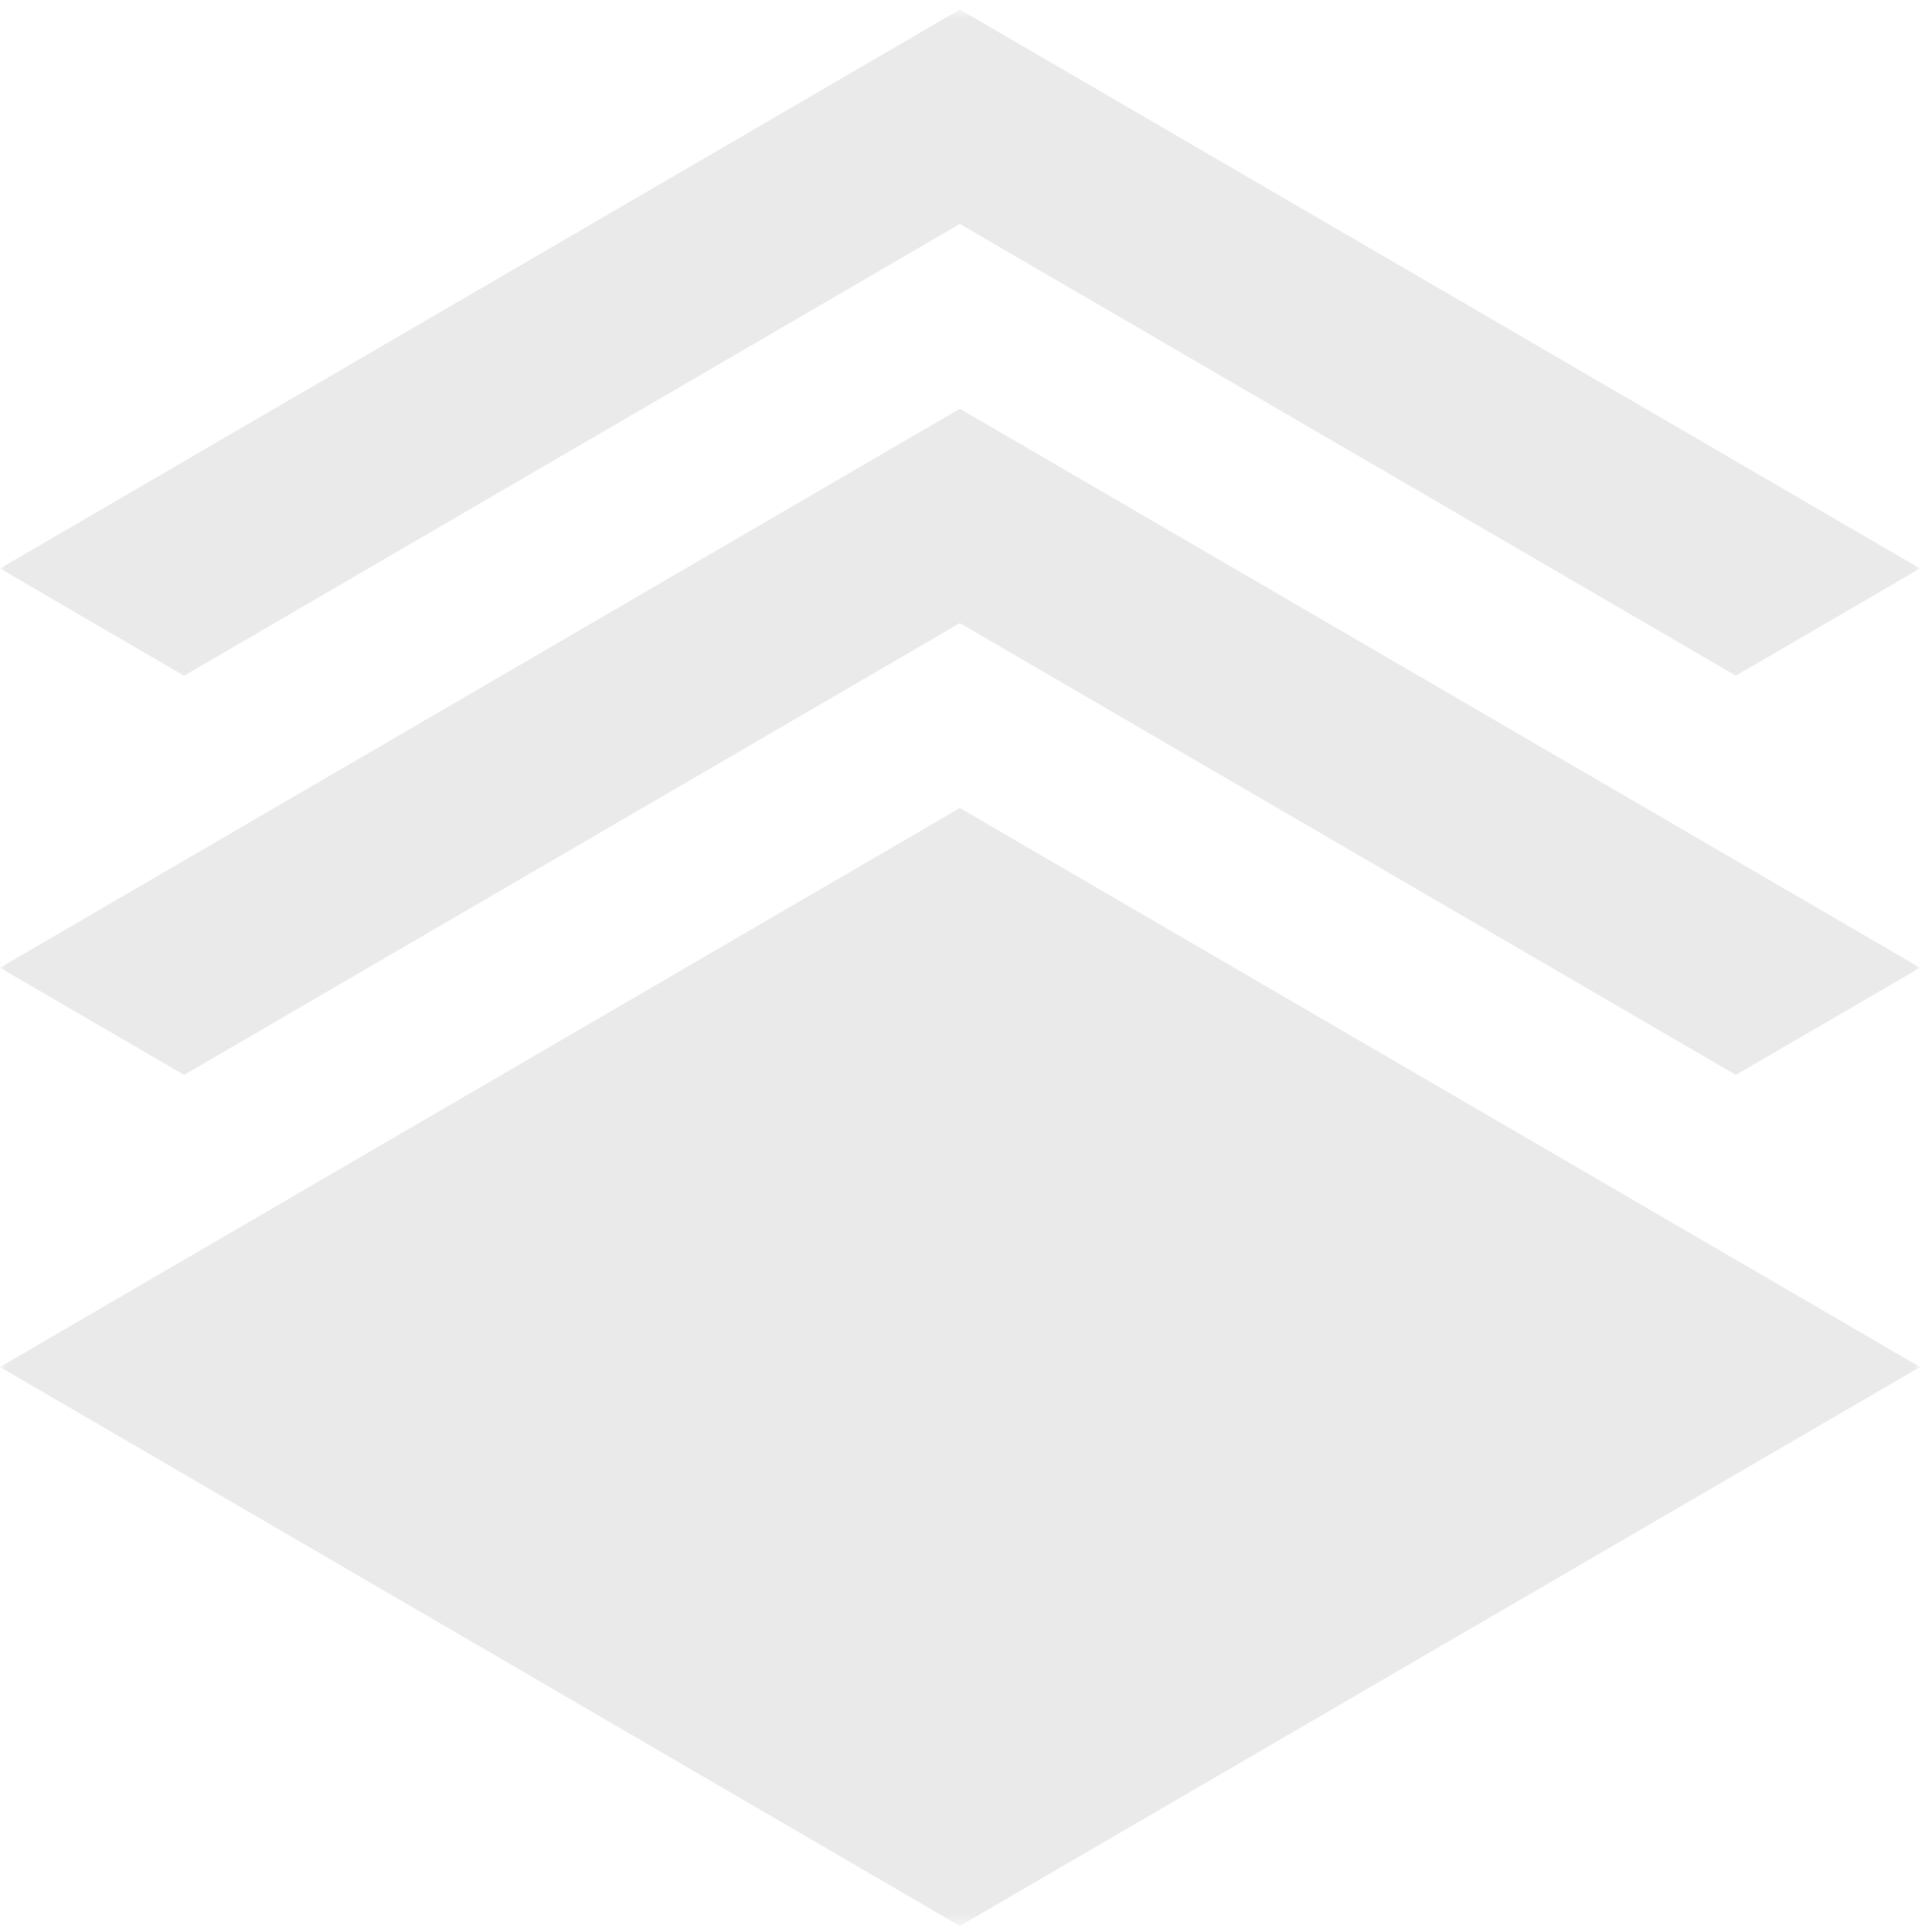 <svg width="158" height="159" viewBox="0 0 158 159" fill="none" xmlns="http://www.w3.org/2000/svg">
<mask id="mask0_14_96" style="mask-type:luminance" maskUnits="userSpaceOnUse" x="0" y="0" width="158" height="159">
<path d="M158 158.515H0V0.783H158V158.515Z" fill="white"/>
</mask>
<g mask="url(#mask0_14_96)">
<path d="M142.845 88.469L158 79.649L78.987 33.644L0 79.649L15.148 88.469L78.987 51.284L142.845 88.469ZM78.987 18.43L15.148 55.615L0 46.789L78.987 0.783L158 46.789L142.845 55.608L78.987 18.43ZM158 112.51L78.987 158.515L0 112.51L78.987 66.505L158 112.51Z" fill="#EAEAEA"/>
</g>
</svg>
